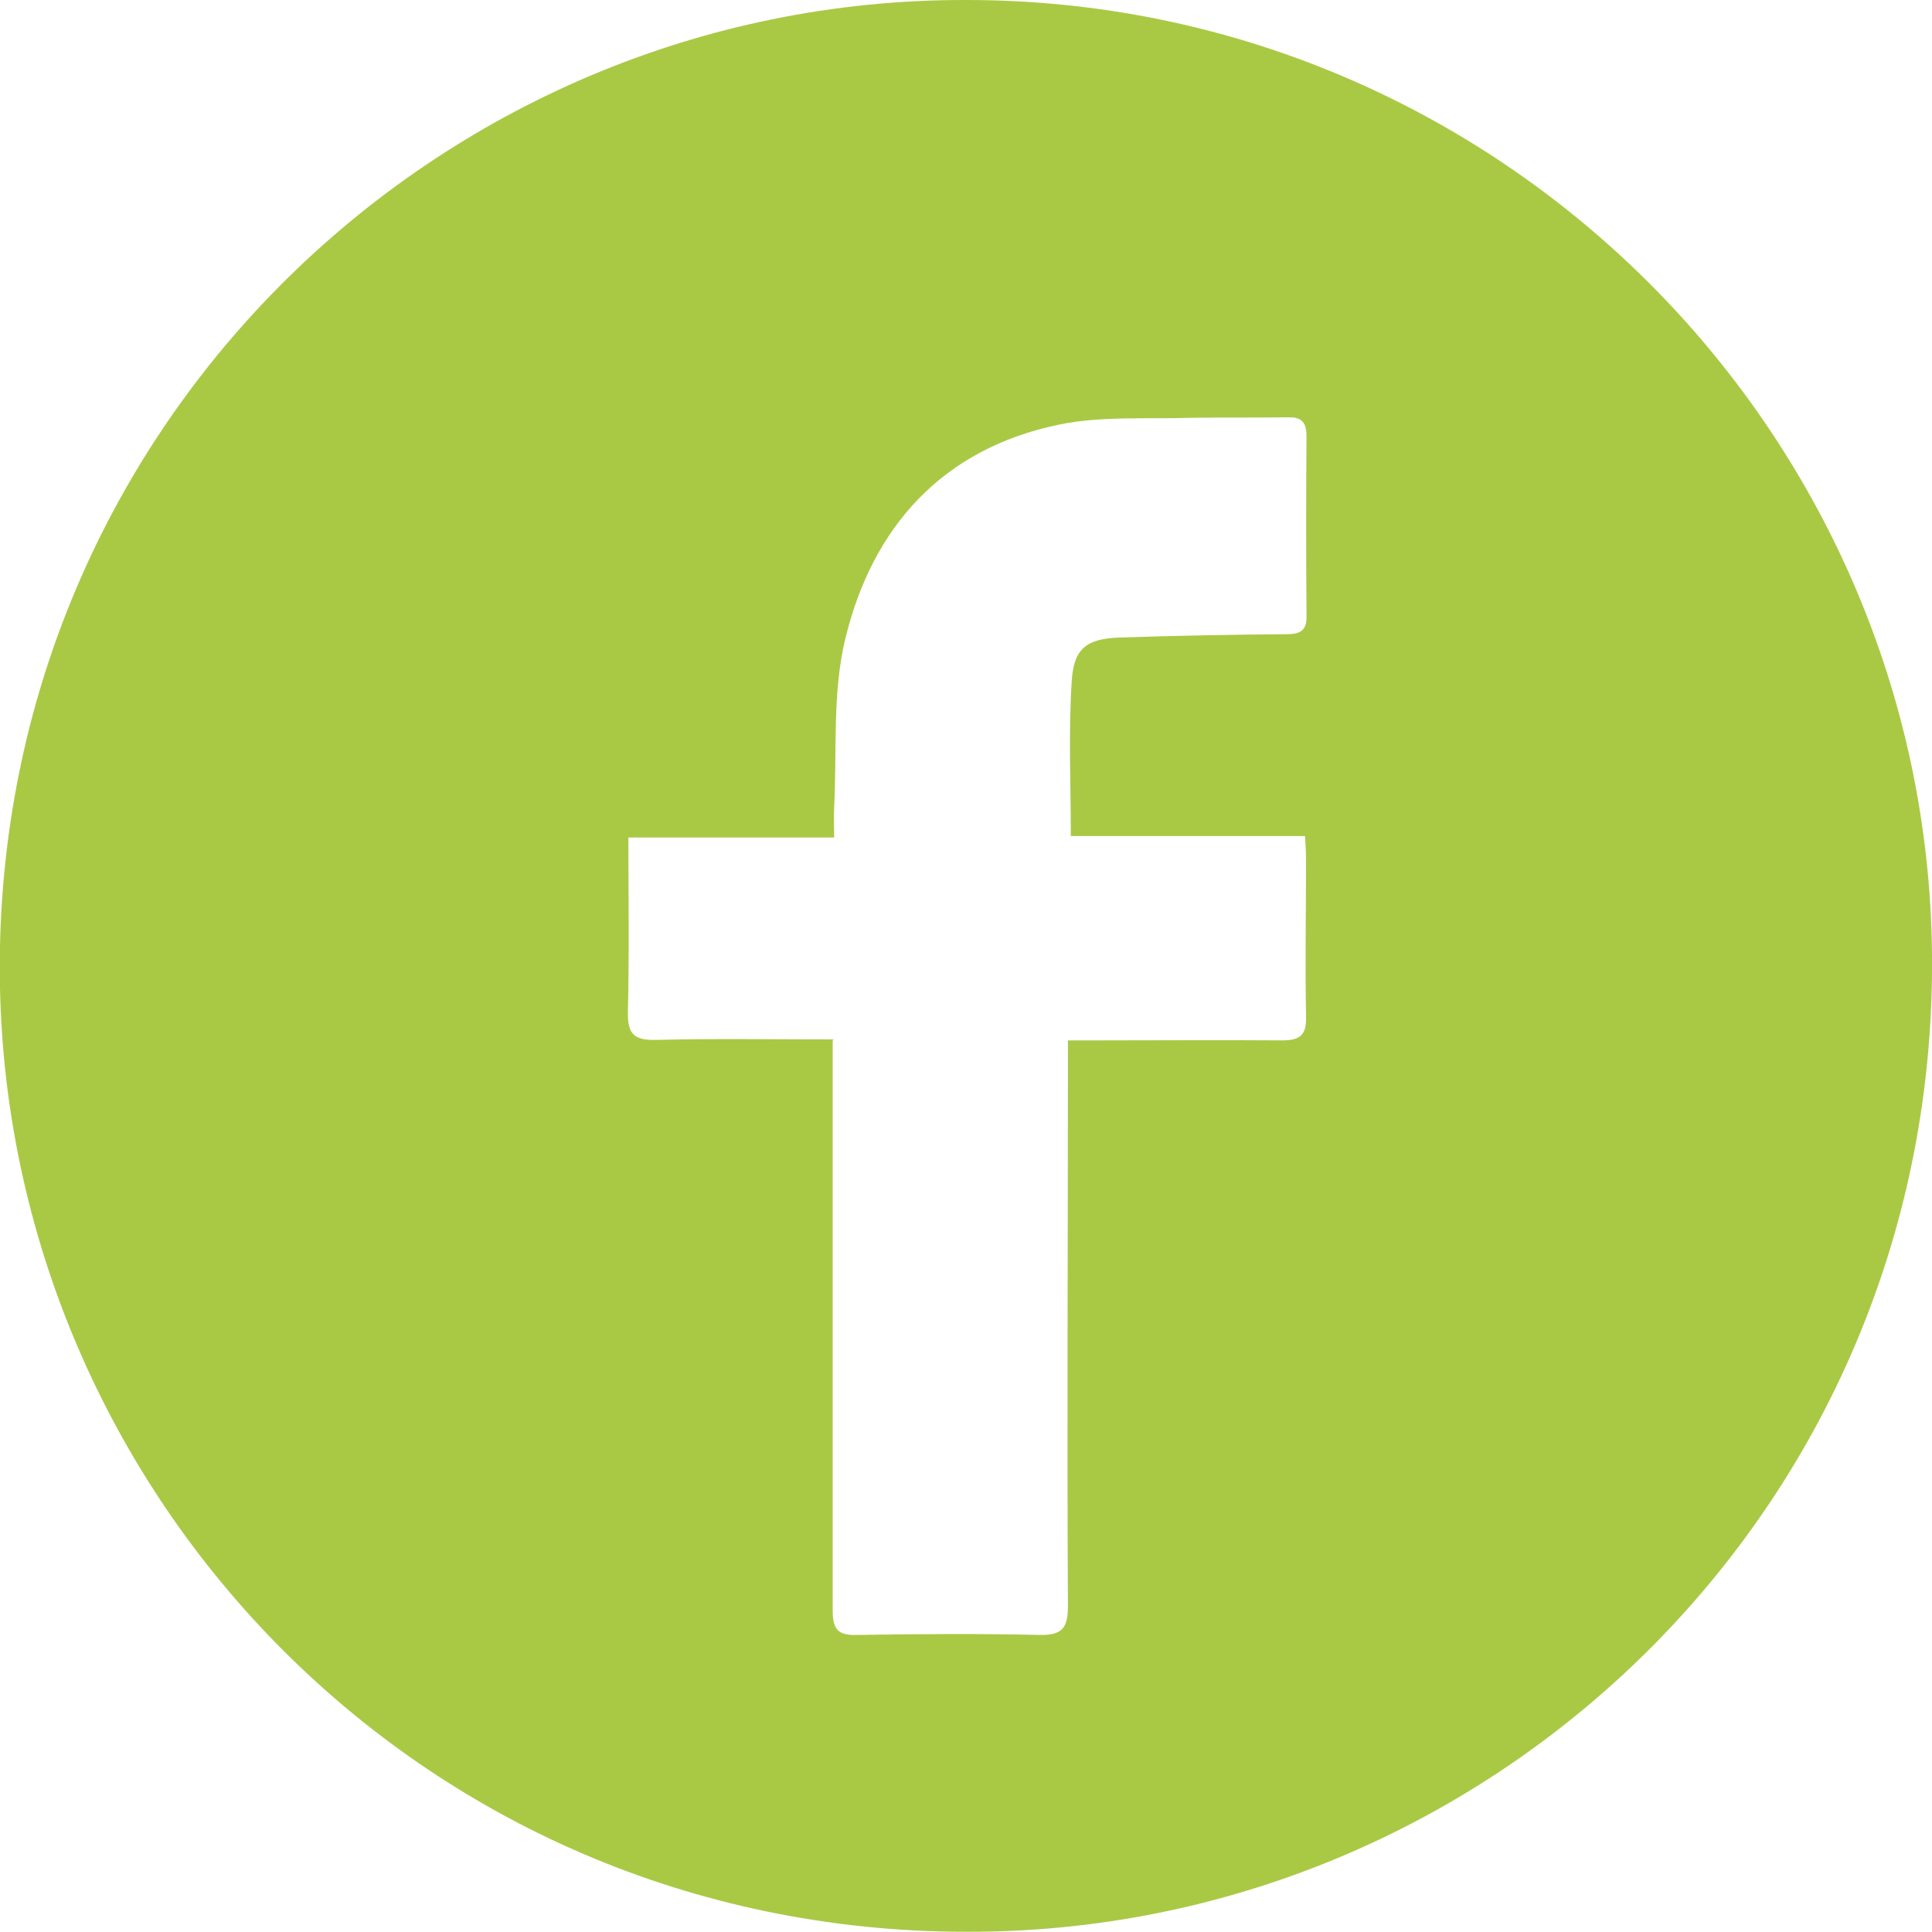 <?xml version="1.0" encoding="UTF-8"?><svg id="uuid-85eb82d9-dcf1-444e-8eb6-6fa9f6e37fa1" xmlns="http://www.w3.org/2000/svg" viewBox="0 0 40 40"><defs><style>.uuid-e07aed1e-8a75-45ff-8b36-299d28456fe3{fill:#a9c945;}</style></defs><g id="uuid-658c1699-b6ae-48b6-9d5f-12ee8418c6fd"><path class="uuid-e07aed1e-8a75-45ff-8b36-299d28456fe3" d="M20.01,0c10.97,0,19.88,8.87,19.99,19.75,.11,11.28-8.86,20-19.48,20.24C9.04,40.26,.23,31.18,0,20.46-.24,8.99,9.02-.03,20.01,0Zm-2.77,21.54c0,.25,0,.44,0,.62,0,3.73,0,7.46,0,11.19,0,.38,.11,.51,.49,.5,1.26-.02,2.53-.03,3.79,0,.49,.01,.59-.16,.59-.61-.02-3.68,0-7.37,0-11.05,0-.2,0-.39,0-.65,.24,0,.42,0,.6,0,1.28,0,2.56-.01,3.84,0,.39,0,.5-.13,.49-.5-.02-1.08,0-2.16,0-3.24,0-.15-.01-.29-.02-.49h-4.85c0-1.1-.05-2.17,.02-3.22,.04-.67,.32-.87,.99-.89,1.15-.04,2.31-.06,3.47-.07,.3,0,.41-.1,.4-.4-.01-1.23-.01-2.47,0-3.7,0-.32-.13-.4-.41-.39-.66,.01-1.33,0-1.99,.01-.91,.03-1.84-.04-2.72,.14-2.42,.5-3.87,2.12-4.43,4.44-.27,1.12-.17,2.32-.23,3.49-.01,.19,0,.38,0,.62h-4.26c0,1.23,.02,2.42-.01,3.6-.01,.48,.13,.6,.59,.59,1.2-.03,2.4-.01,3.67-.01Z"/></g></svg>